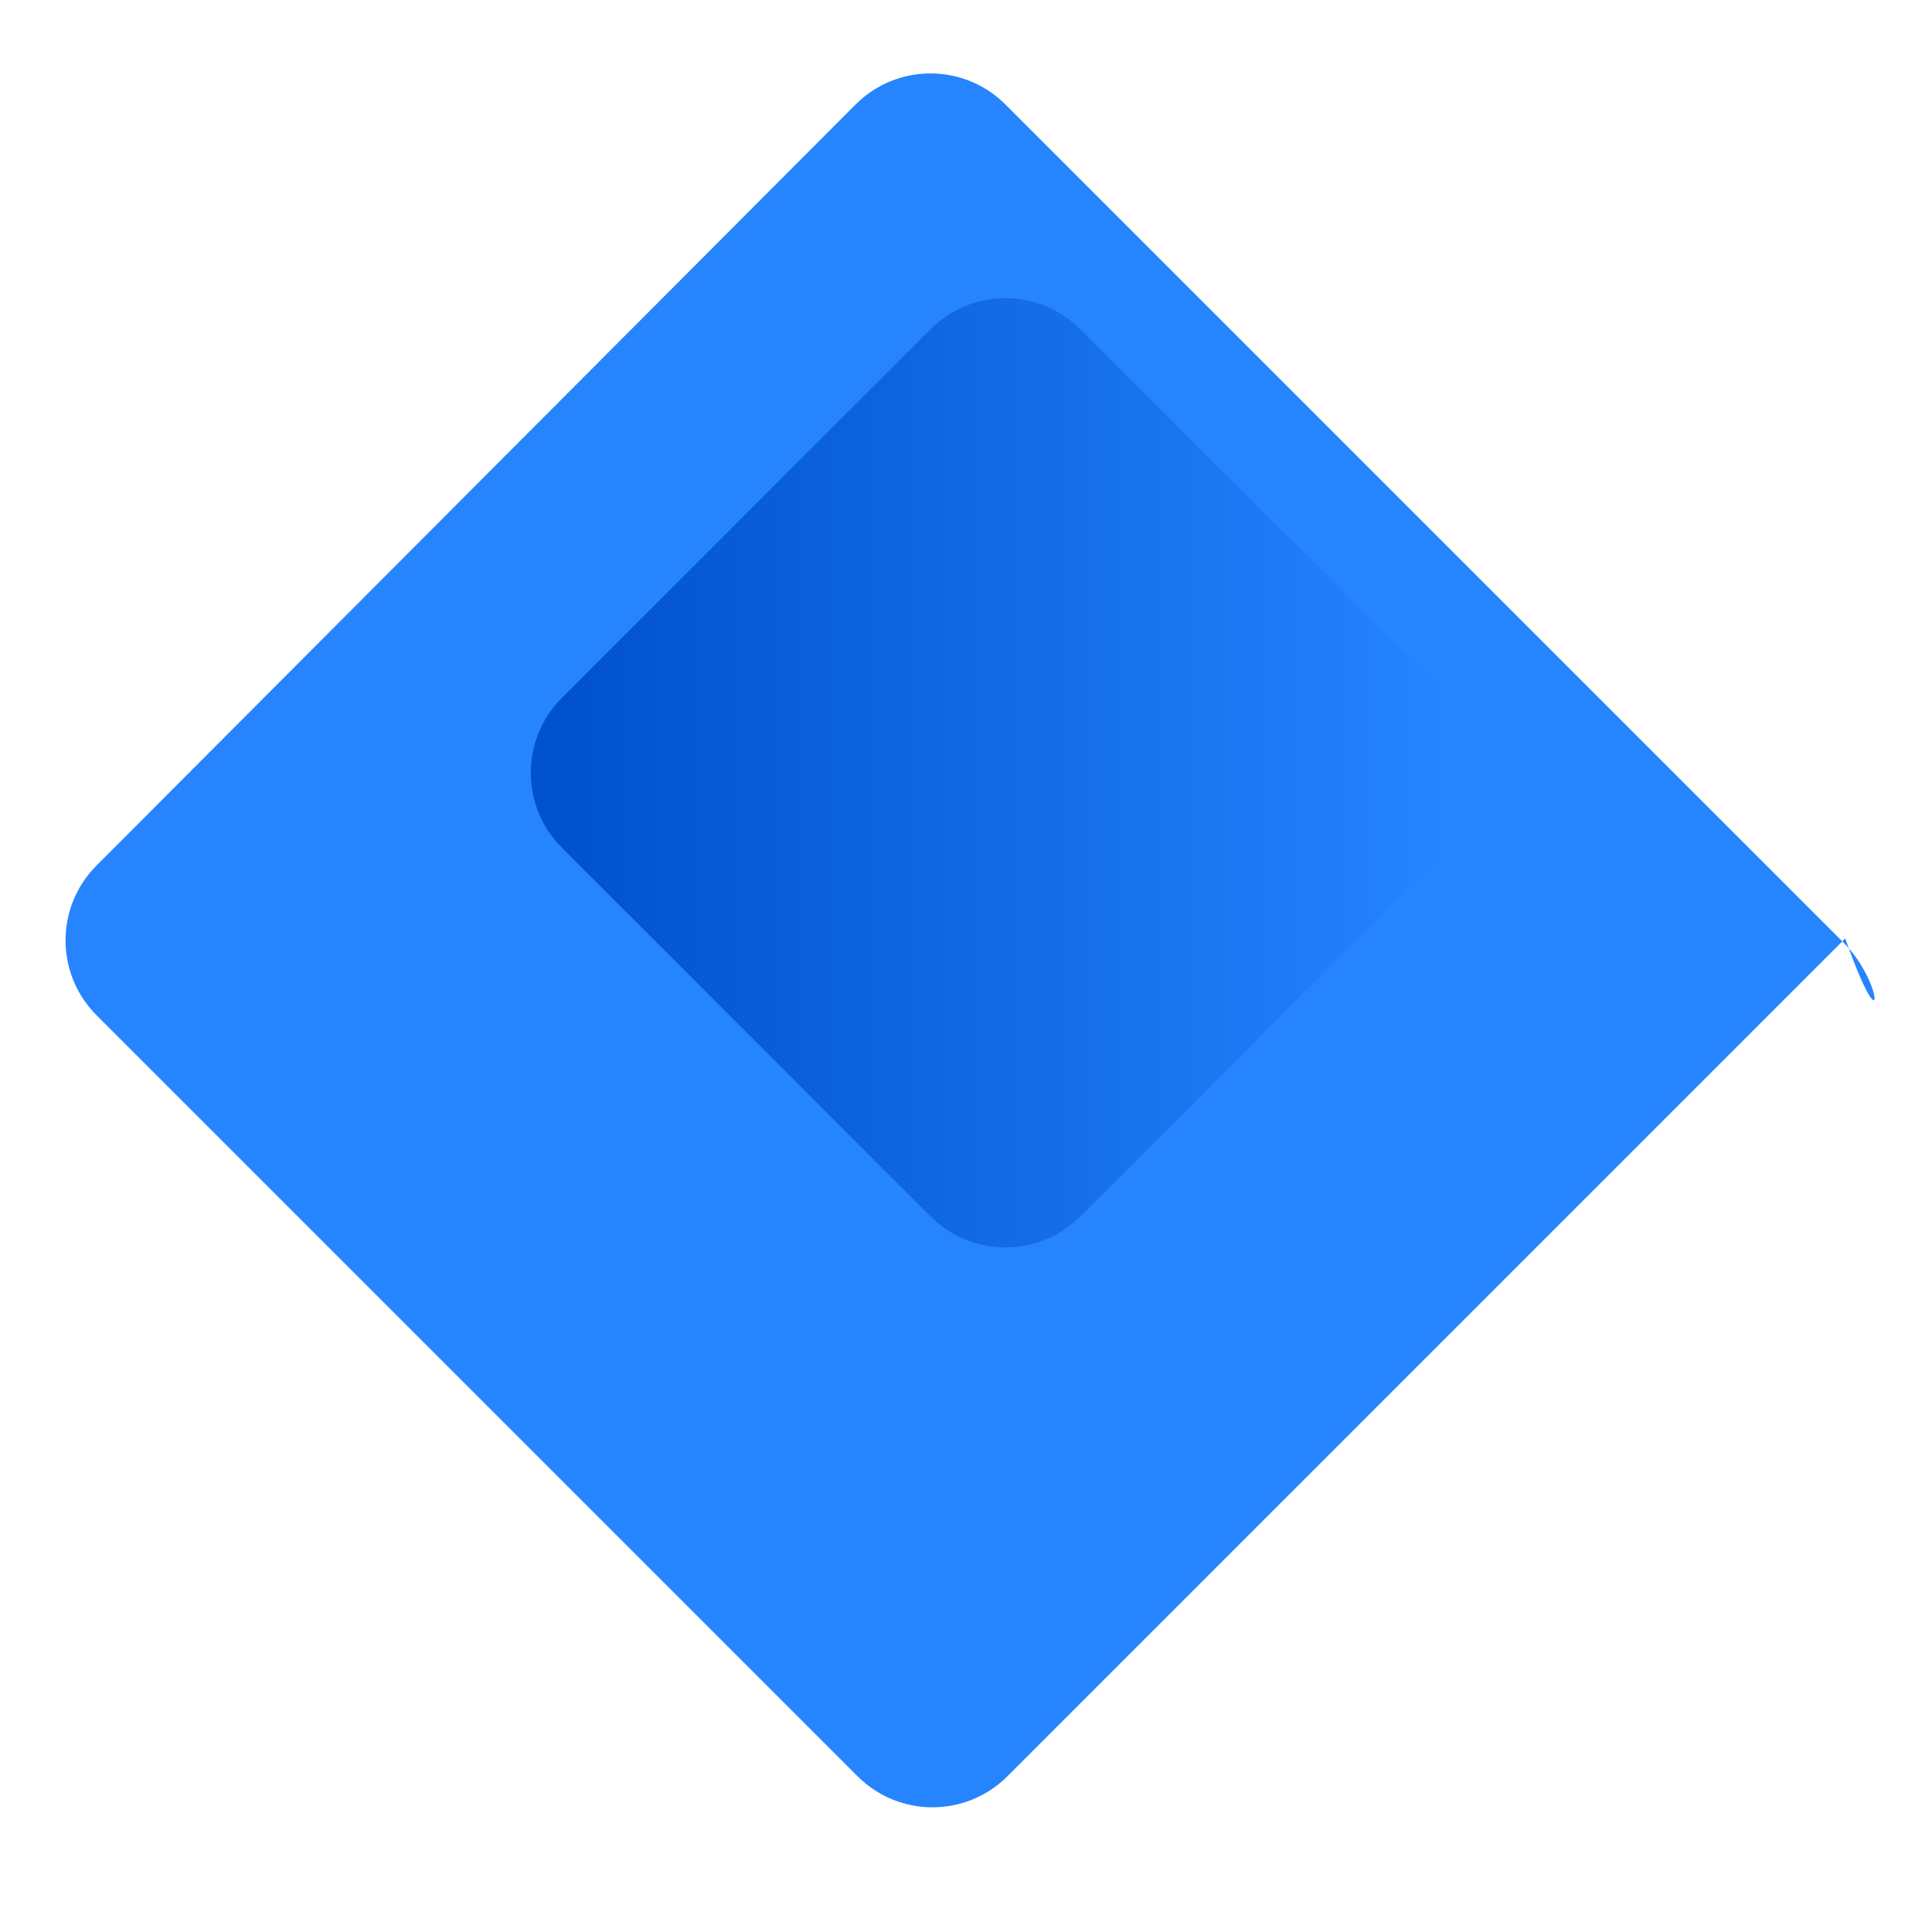 <?xml version="1.0" encoding="UTF-8"?>
<svg width="98px" height="98px" viewBox="0 0 98 98" version="1.1" xmlns="http://www.w3.org/2000/svg">
    <g stroke="none" stroke-width="1" fill="none" fill-rule="evenodd">
        <path d="M93.5,47.8L54.9,9.2L51,5.3c-2.1-2.1-5.5-2.1-7.6,0L4.9,43.9c-2.1,2.1-2.1,5.5,0,7.6l38.6,38.6c2.1,2.1,5.5,2.1,7.6,0 l42.5-42.5C95.6,53.3,95.6,49.9,93.5,47.8z" fill="#2684FF"/>
        <path d="M47.2,61.7L28.5,43c-2.1-2.1-2.1-5.5,0-7.6l18.7-18.7c2.1-2.1,5.5-2.1,7.6,0l18.7,18.7c2.1,2.1,2.1,5.5,0,7.6L54.8,61.7 C52.7,63.8,49.3,63.8,47.2,61.7z" fill="url(#jira_linear)"/>
        <defs>
            <linearGradient id="jira_linear" x1="28.5" y1="47.2" x2="73.5" y2="47.2" gradientUnits="userSpaceOnUse">
                <stop offset="0" stop-color="#0052CC"/>
                <stop offset="1" stop-color="#2684FF"/>
            </linearGradient>
        </defs>
    </g>
</svg>
